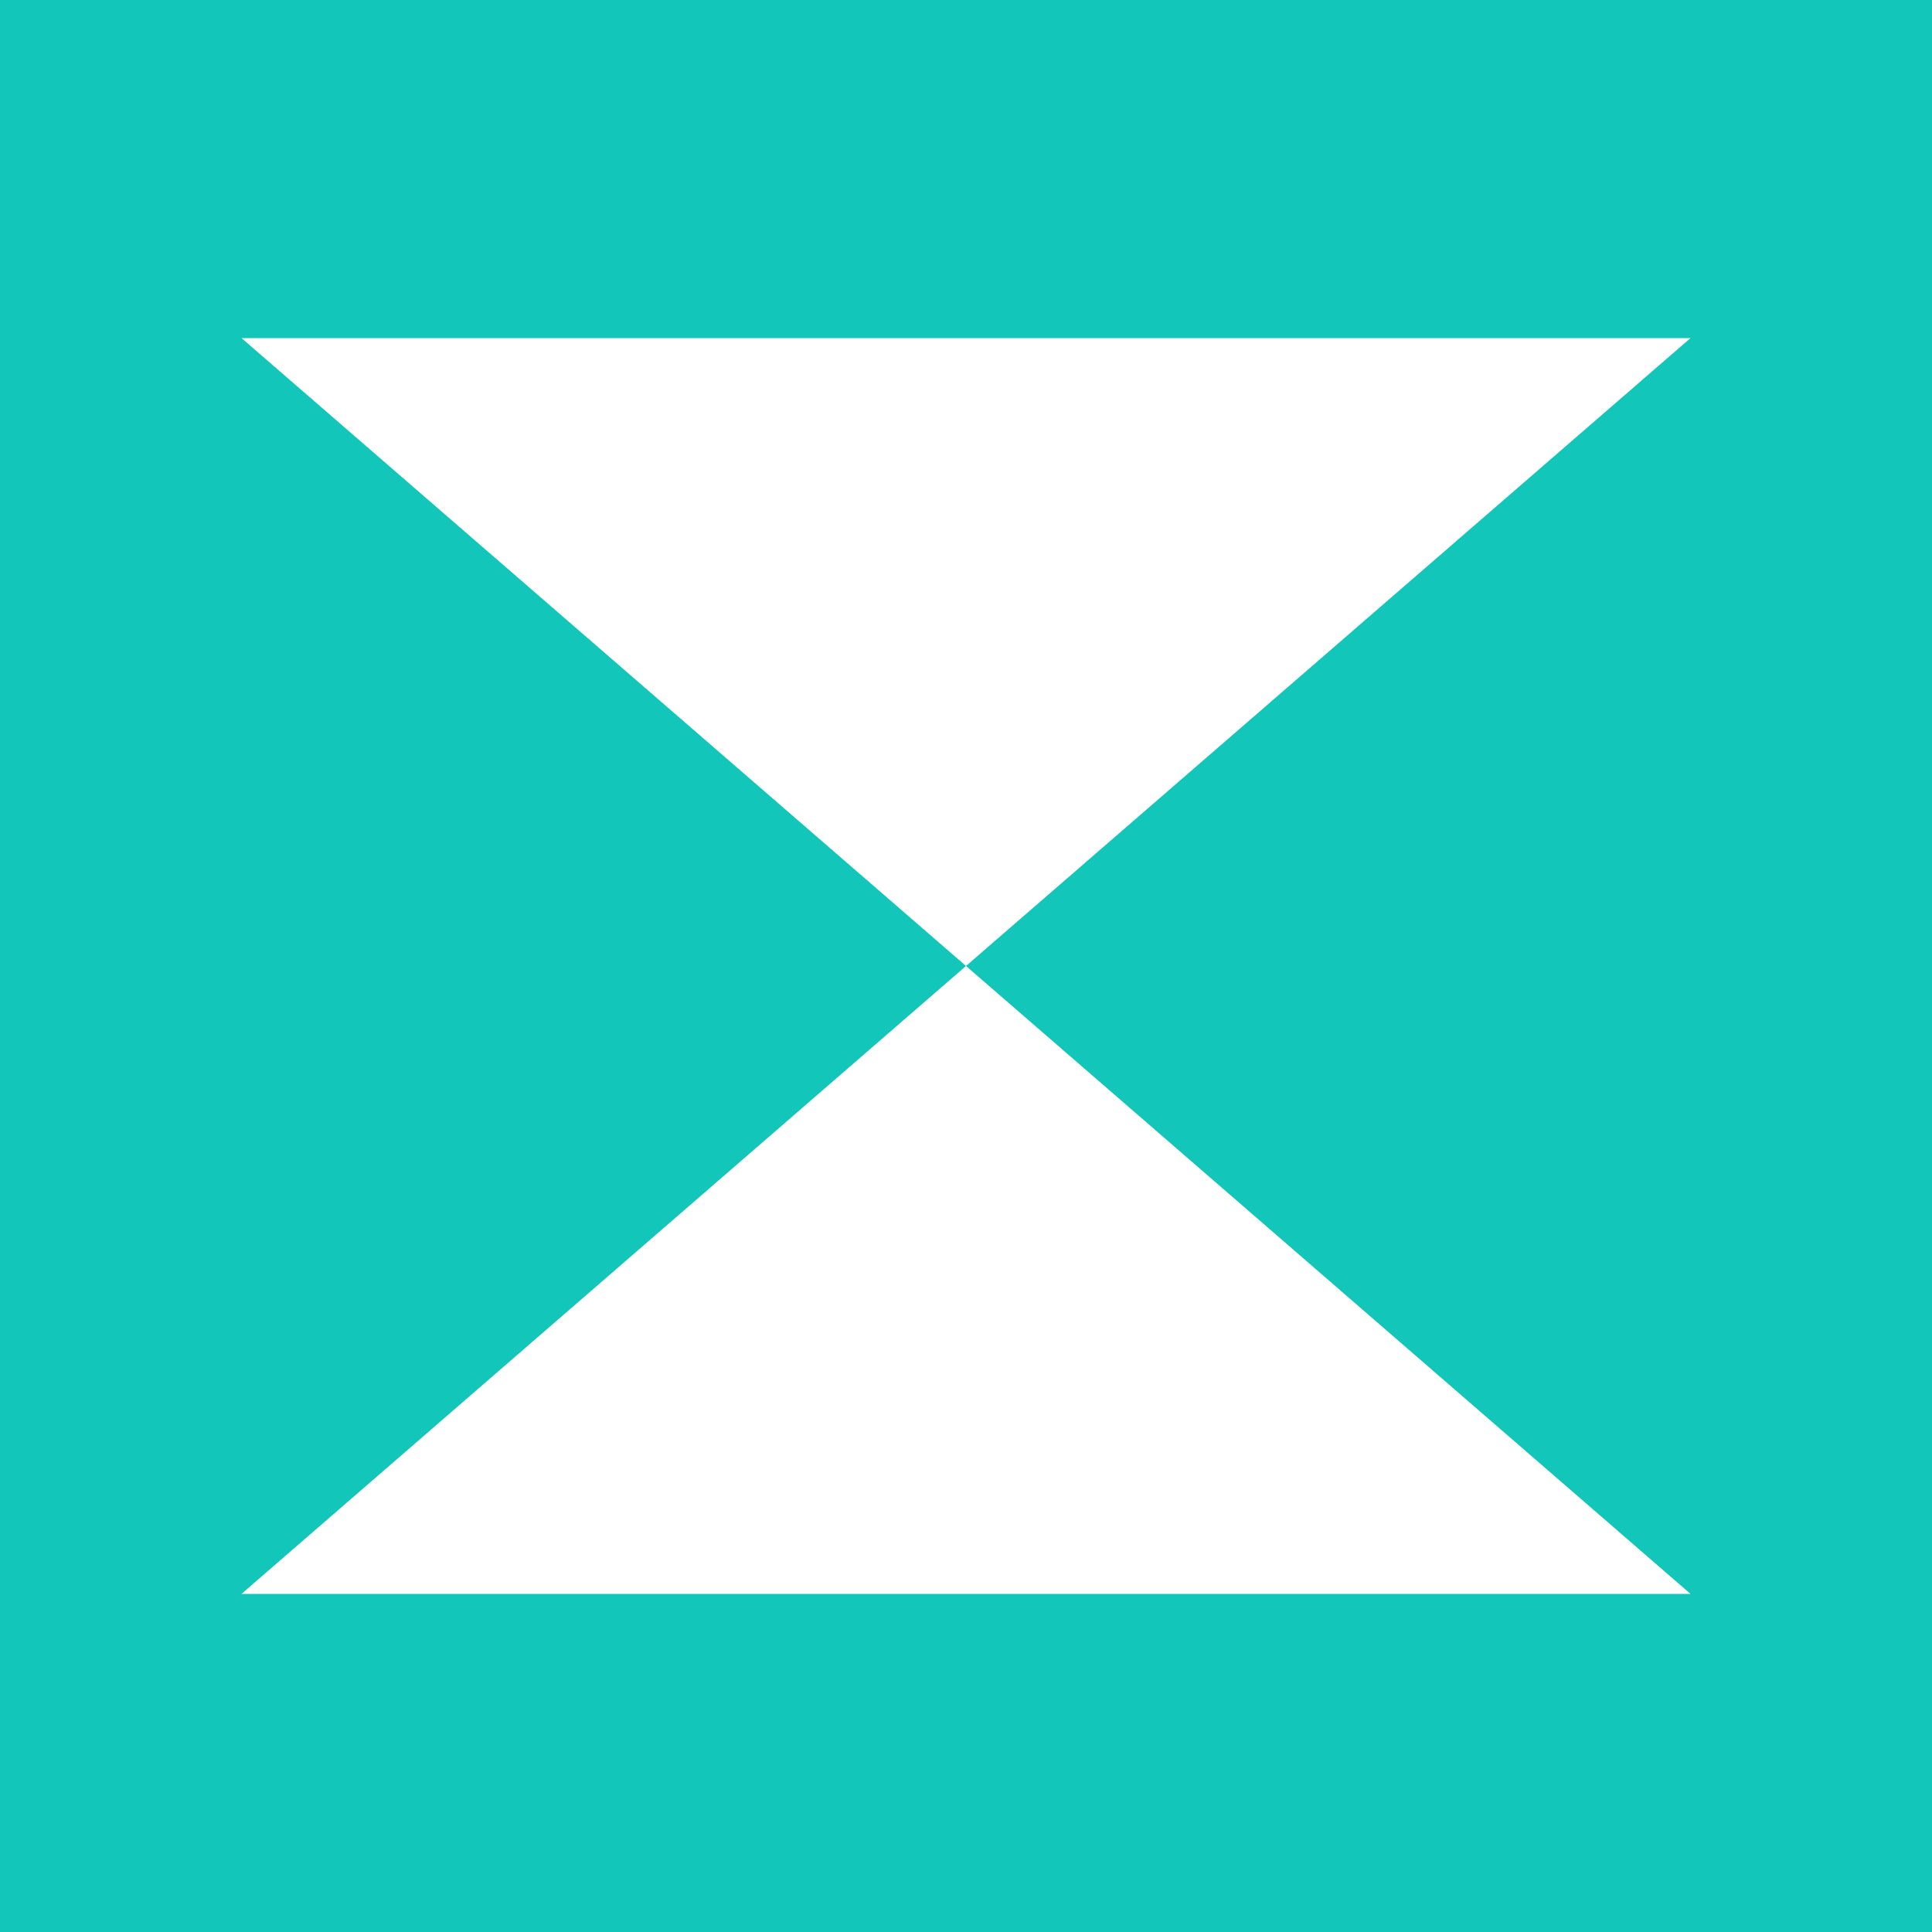 <svg width="24" height="24" viewBox="0 0 24 24" fill="none" xmlns="http://www.w3.org/2000/svg">
<rect x="0" y="0" width="24" height="24" fill="#333333" stroke="none"/>
<g clip-path="url(#clip0_328_54225)">
<path d="M24 0H0V24H24V0Z" fill="#12C6BA"/>
<path fill-rule="evenodd" clip-rule="evenodd" d="M12 12L3 4.2H21L12 12ZM12 12L3 19.8H21L12 12Z" fill="white"/>
</g>
<defs>
<clipPath id="clip0_328_54225">
<rect width="24" height="24" fill="white"/>
</clipPath>
</defs>
</svg>
